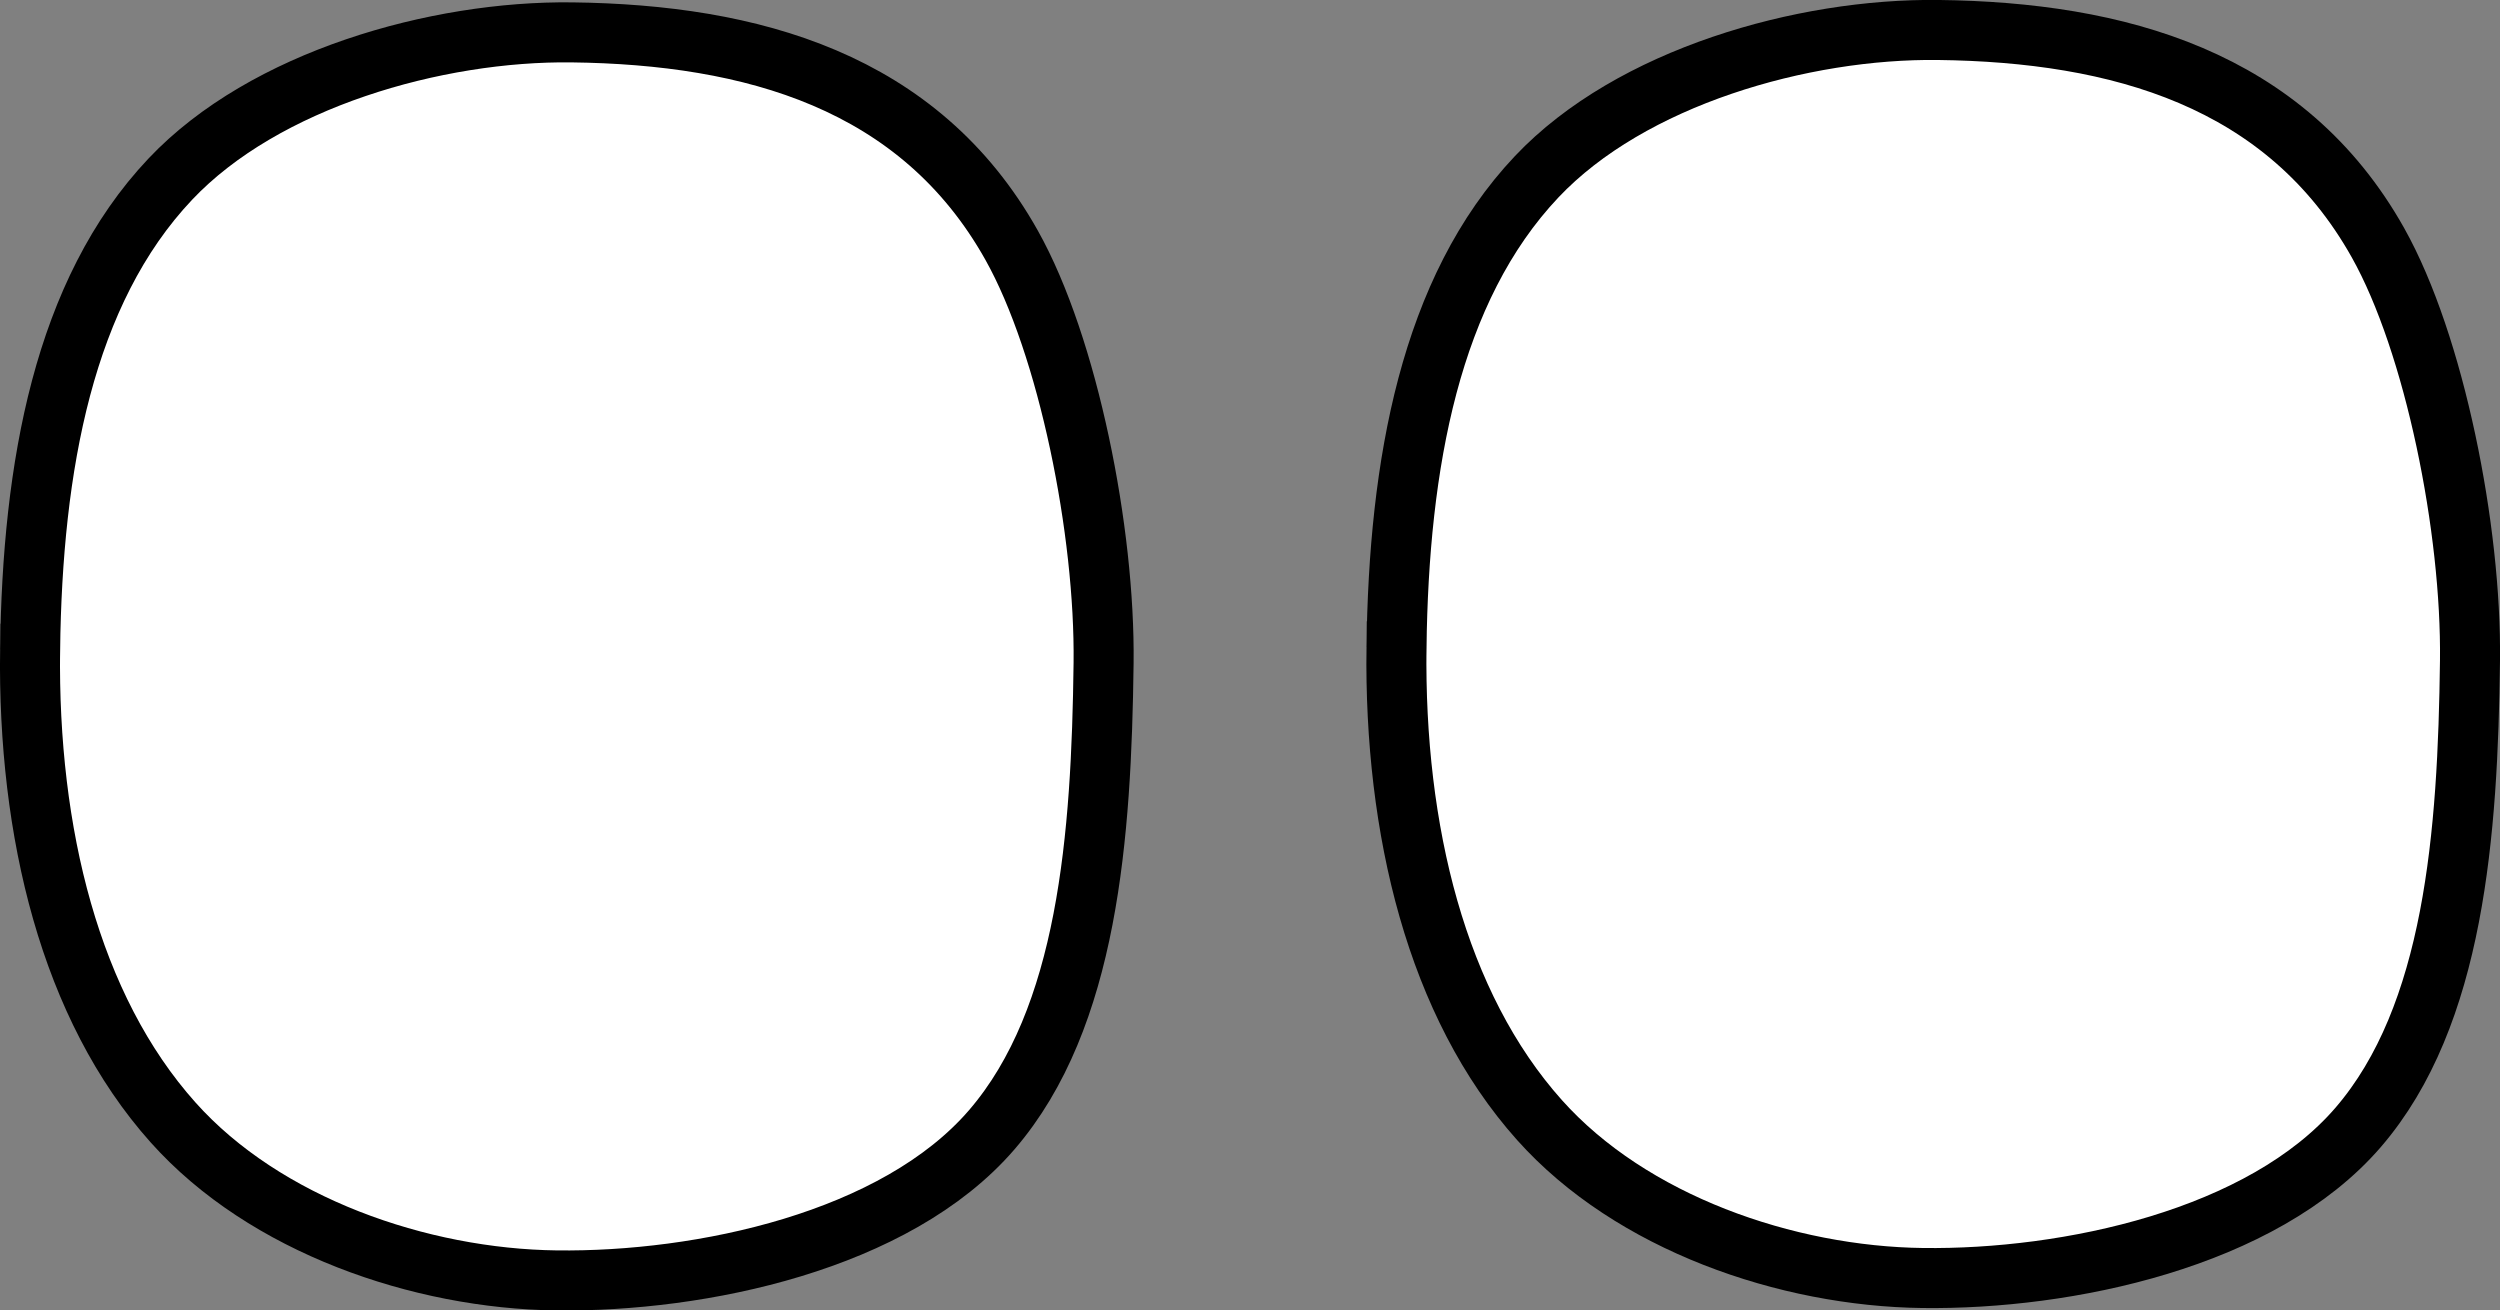 <svg viewBox="0,0,83.303,43.665" height="43.665" width="83.303" xmlns:xlink="http://www.w3.org/1999/xlink" xmlns="http://www.w3.org/2000/svg" version="1.1"><rect x="0" y="0" width="83.303" height="43.665" fill="#808080" stroke="none"/><g transform="translate(-198.348,-158.167)"><g style="mix-blend-mode: normal" stroke-dashoffset="0" stroke-dasharray="" stroke-miterlimit="10" stroke-linejoin="miter" stroke-linecap="butt" stroke-width="2" stroke="#000000" fill-rule="nonzero" fill="#ffffff" data-paper-data="{&quot;isPaintingLayer&quot;:true}"><path d="M199.35,179.818c-0.076,6.071 1.33,11.906 4.765,15.75c3.062,3.427 8.233,5.208 12.774,5.264c4.814,0.06 11.304,-1.302 14.507,-5.021c3.208,-3.724 3.654,-9.802 3.725,-15.549c0.054,-4.368 -1.175,-10.553 -3.064,-13.923c-3.077,-5.49 -8.681,-7.019 -14.65,-7.093c-4.519,-0.056 -10.243,1.568 -13.383,4.889c-3.556,3.76 -4.597,9.585 -4.673,15.683z"></path><path d="M244.88,179.738c-0.076,6.071 1.33,11.906 4.765,15.75c3.062,3.427 8.233,5.208 12.774,5.264c4.814,0.06 11.304,-1.302 14.507,-5.021c3.208,-3.724 3.654,-9.802 3.725,-15.549c0.054,-4.368 -1.175,-10.553 -3.064,-13.923c-3.077,-5.49 -8.681,-7.019 -14.65,-7.093c-4.519,-0.056 -10.243,1.568 -13.383,4.889c-3.556,3.76 -4.597,9.585 -4.673,15.683z"></path></g></g></svg>